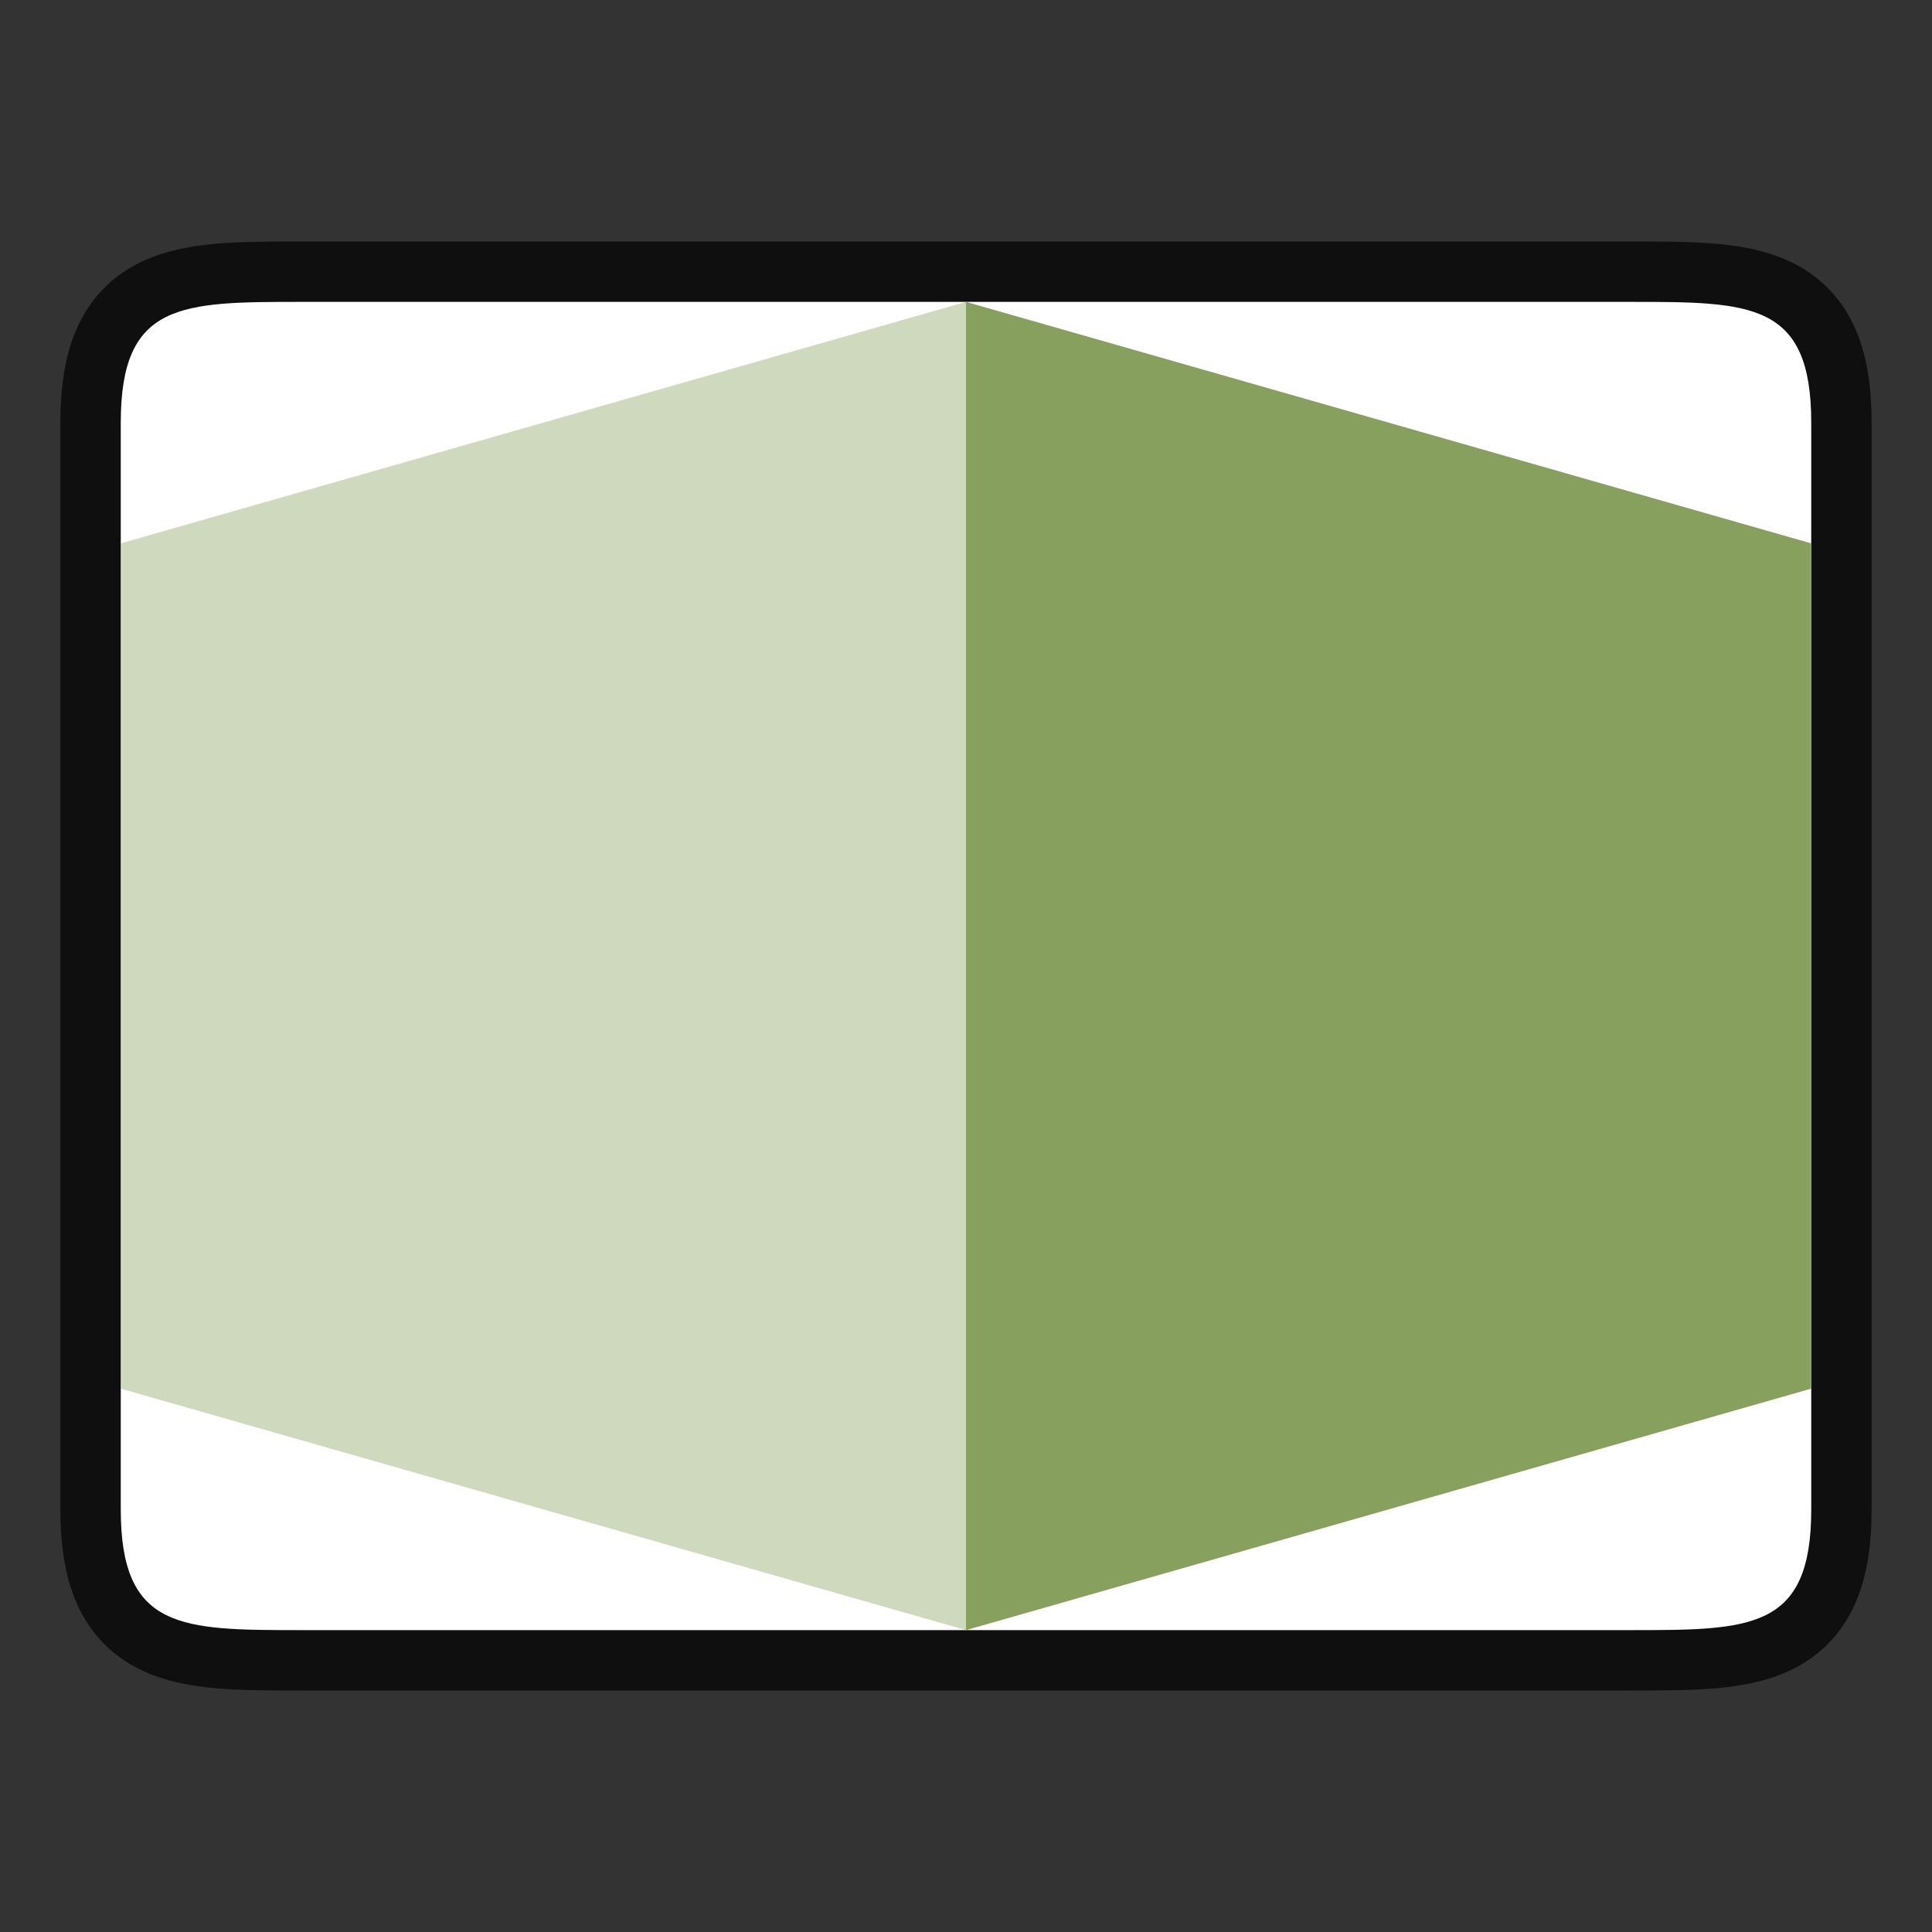 <svg xmlns="http://www.w3.org/2000/svg" height="32" width="32"><rect width="100%" height="100%" fill="#333333" stroke="none"/><path d="M2 7c0-2 1-2 3-2h22c2 0 3 0 3 2v18c0 2-1 2-3 2H5c-2 0-3 0-3-2z" opacity=".7" stroke="#000" stroke-width="2"/><path d="M2 7c0-2 1-2 3-2h22c2 0 3 0 3 2v18c0 2-1 2-3 2H5c-2 0-3 0-3-2z" fill="#fff"/><g fill="#88a05d" fill-rule="evenodd"><path d="M16 27l14-4V9L16 5z"/><path d="M16 27L2 23V9l14-4z" opacity=".4"/></g></svg>